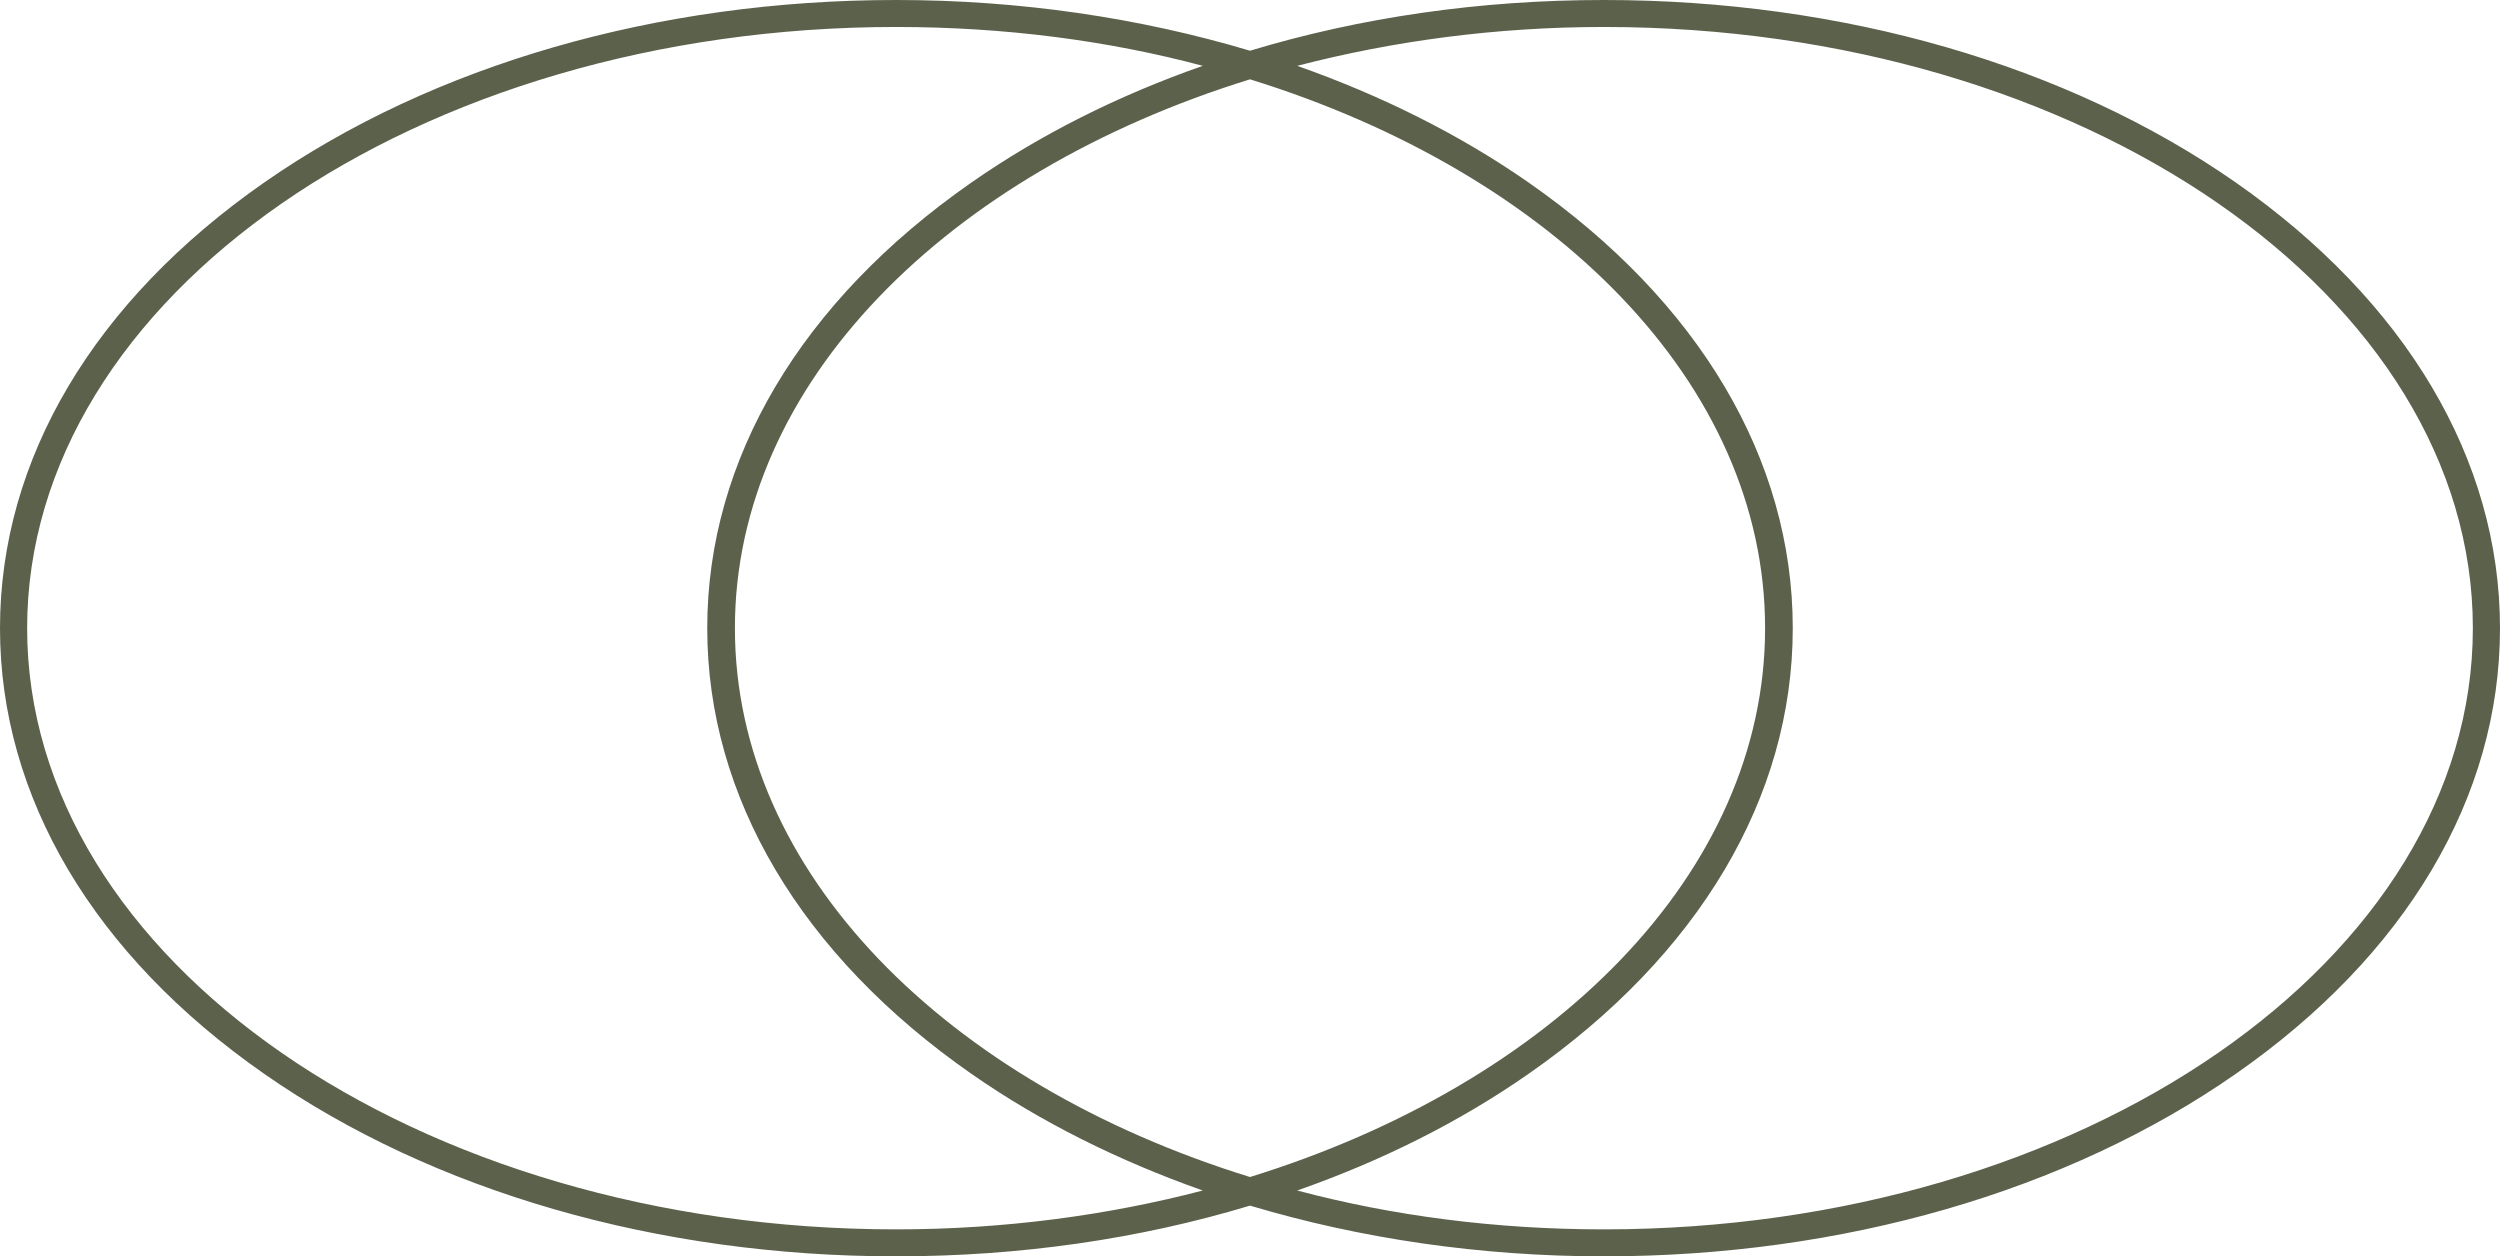 <svg width="197" height="99" viewBox="0 0 197 99" fill="none" xmlns="http://www.w3.org/2000/svg">
<path d="M176.171 14.374C162.869 5.103 145.162 0 126.386 0C116.635 0 107.225 1.361 98.5 3.997C89.818 1.403 80.365 0 70.614 0C51.838 0 34.131 5.103 20.829 14.374C7.399 23.729 0 36.189 0 49.5C0 62.811 7.399 75.271 20.829 84.626C34.131 93.897 51.838 99 70.614 99C80.365 99 89.775 97.639 98.5 95.003C107.182 97.597 116.635 99 126.386 99C145.162 99 162.869 93.897 176.171 84.626C189.601 75.271 197 62.811 197 49.5C197 36.189 189.558 23.729 176.171 14.374ZM70.614 96.874C32.848 96.874 2.139 75.611 2.139 49.5C2.139 23.389 32.848 2.126 70.614 2.126C79.125 2.126 87.294 3.189 94.779 5.188C88.107 7.527 81.991 10.589 76.559 14.374C63.129 23.729 55.73 36.189 55.73 49.5C55.73 62.811 63.129 75.271 76.559 84.626C81.991 88.411 88.15 91.473 94.779 93.812C87.294 95.768 79.125 96.874 70.614 96.874ZM98.5 6.251C122.409 13.651 139.089 30.236 139.089 49.5C139.089 68.764 122.409 85.349 98.5 92.749C74.591 85.349 57.911 68.764 57.911 49.5C57.911 30.236 74.591 13.651 98.5 6.251ZM126.386 96.874C117.875 96.874 109.749 95.811 102.221 93.812C108.893 91.473 115.009 88.411 120.441 84.626C133.871 75.271 141.27 62.811 141.27 49.5C141.27 36.189 133.871 23.729 120.441 14.374C115.009 10.589 108.85 7.527 102.221 5.188C109.749 3.232 117.875 2.126 126.386 2.126C164.152 2.126 194.861 23.389 194.861 49.5C194.861 75.611 164.11 96.874 126.386 96.874Z" fill="#5C614C"/>
</svg>
